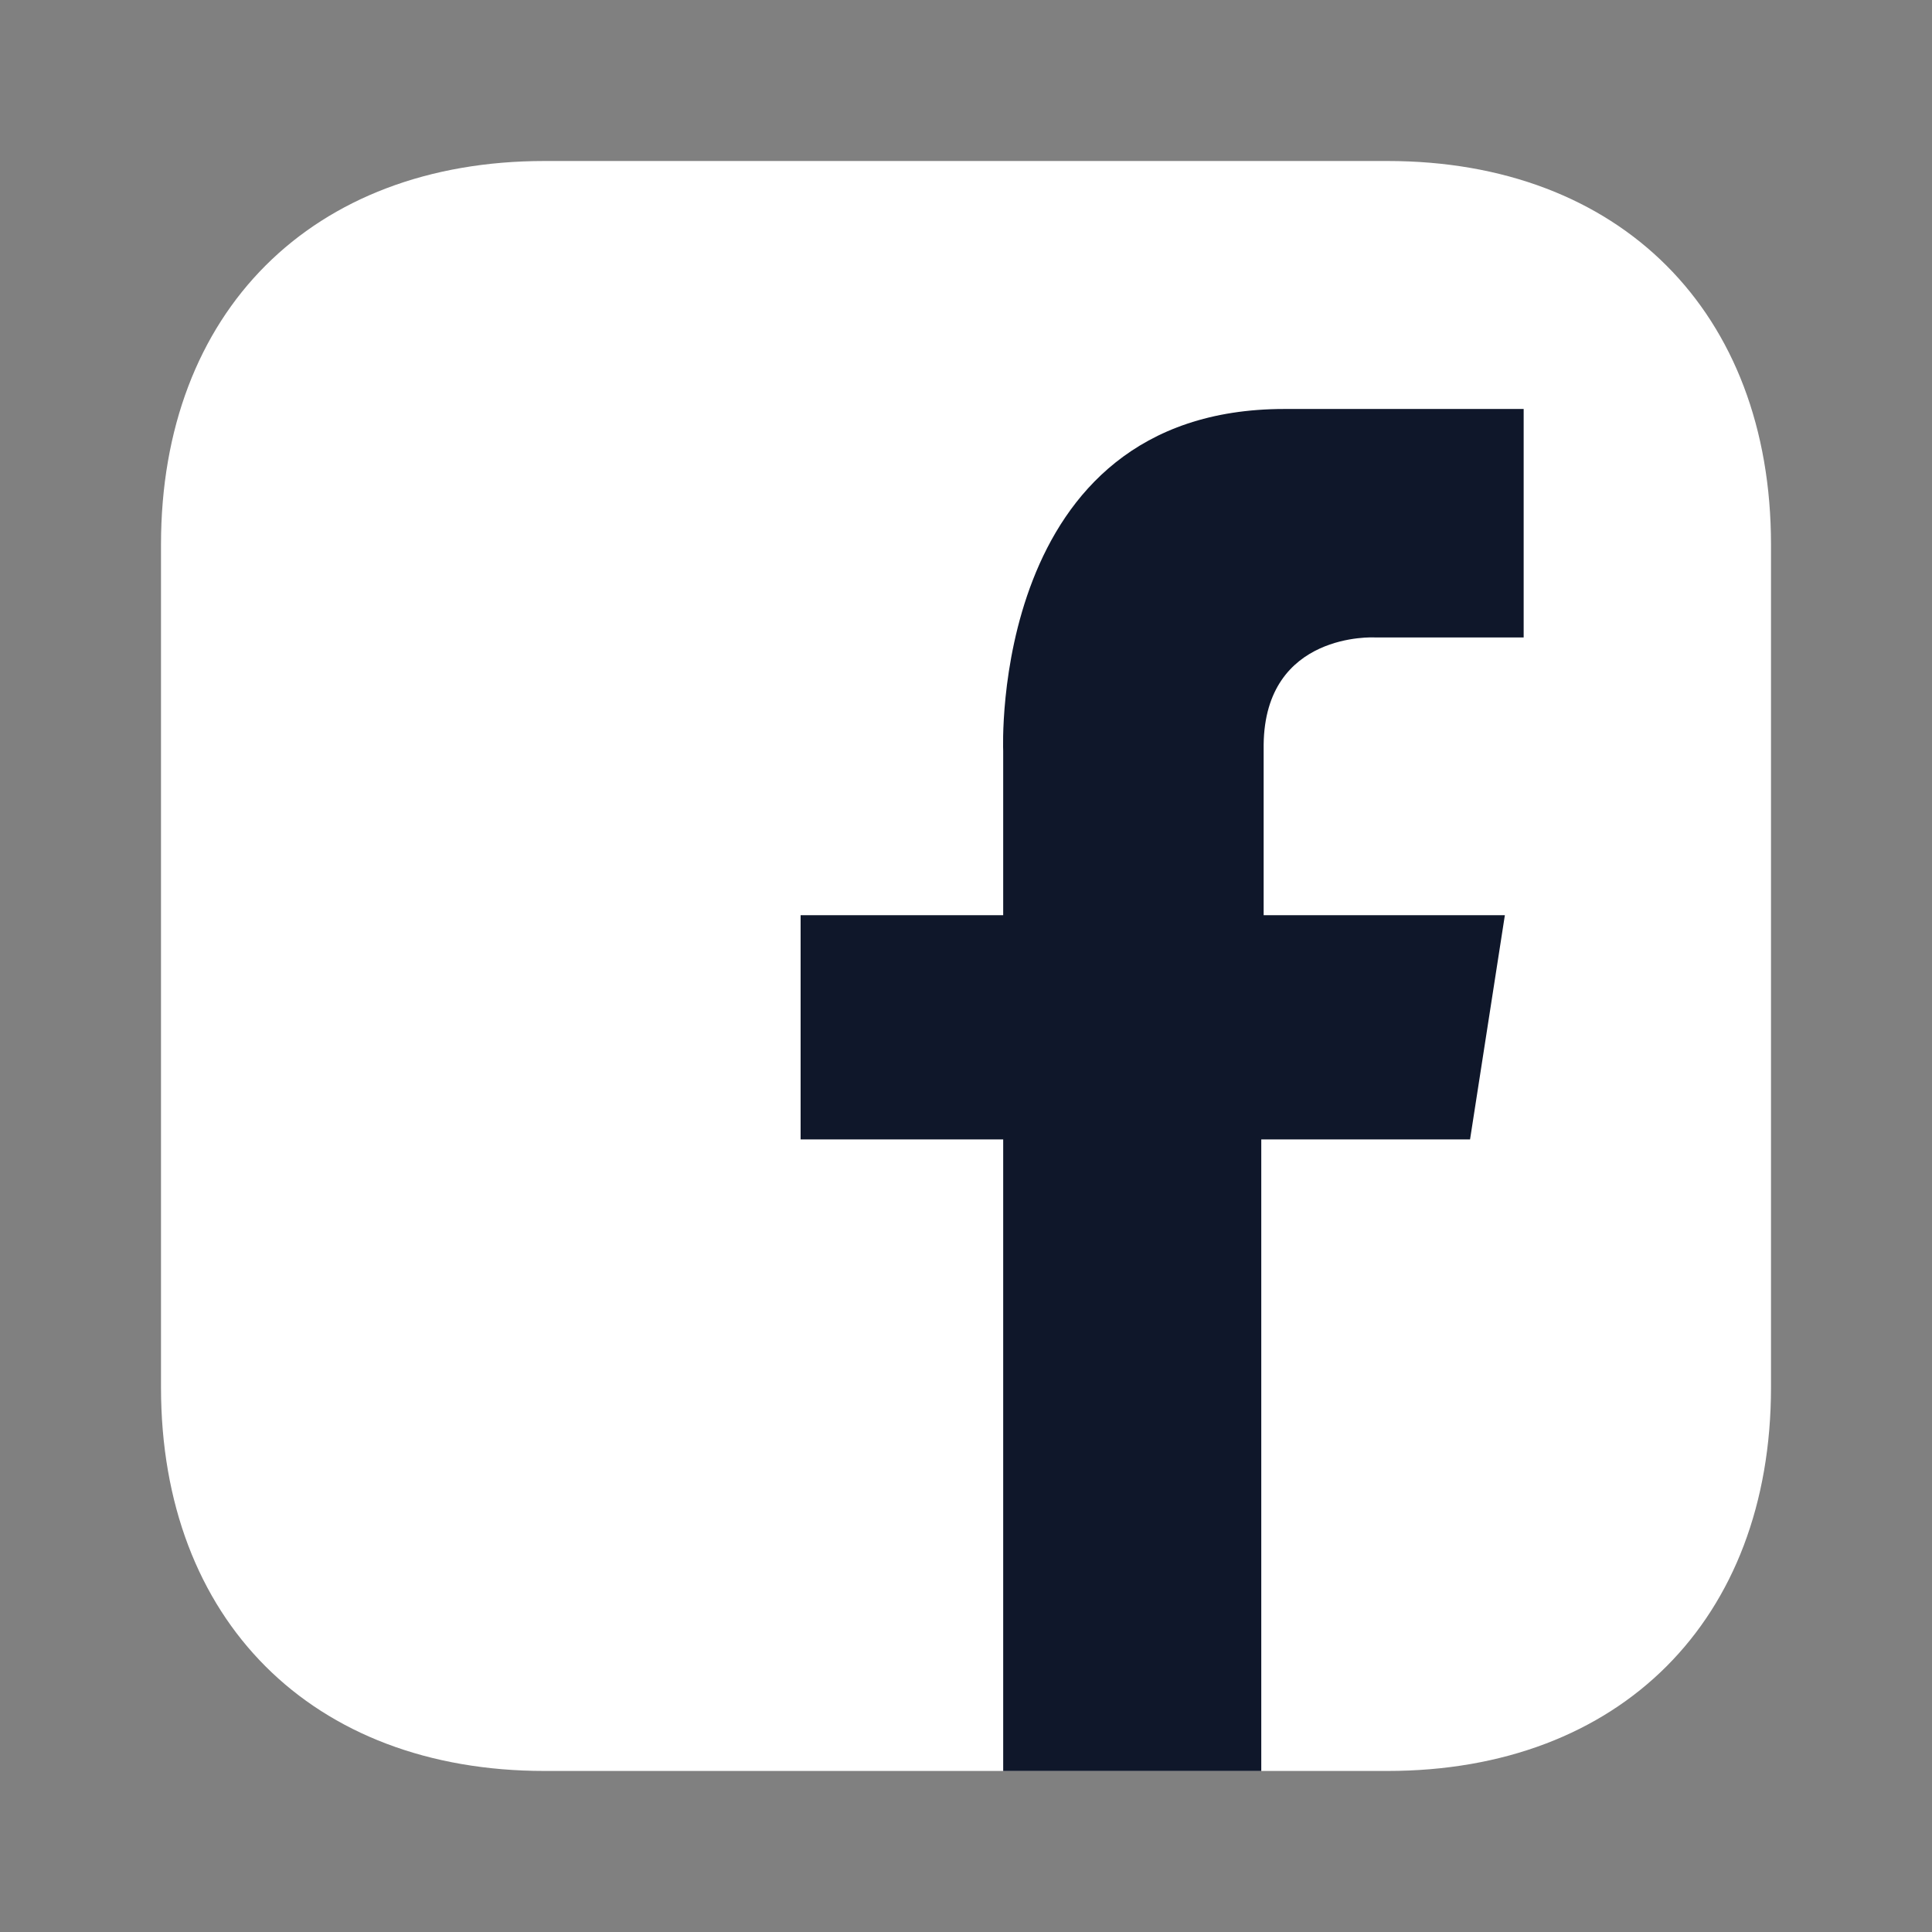 <svg width="48" height="48" viewBox="0 0 48 48" fill="none" xmlns="http://www.w3.org/2000/svg">
<rect x="0" y="0" width="48" height="48" fill="#808080" stroke="none"/>
<path fill-rule="evenodd" clip-rule="evenodd" d="M34.469 4C40.25 4 44 7.75 44 13.531V34.468C44 40.249 40.25 43.999 34.469 43.999H13.531C7.75 43.999 4 40.249 4 34.468V13.531C4 7.75 7.75 4 13.531 4H34.469Z" fill="white"/>
<path fill-rule="evenodd" clip-rule="evenodd" d="M24.924 43.802V28.309H19.891V22.738H24.924V18.653C24.924 18.653 24.562 10.161 31.91 10.161H37.855V15.837H34.151C34.151 15.837 31.425 15.69 31.395 18.503V22.738H37.388L36.523 28.309H31.336V44H24.924V43.802Z" fill="#0F172A"/>
</svg>
